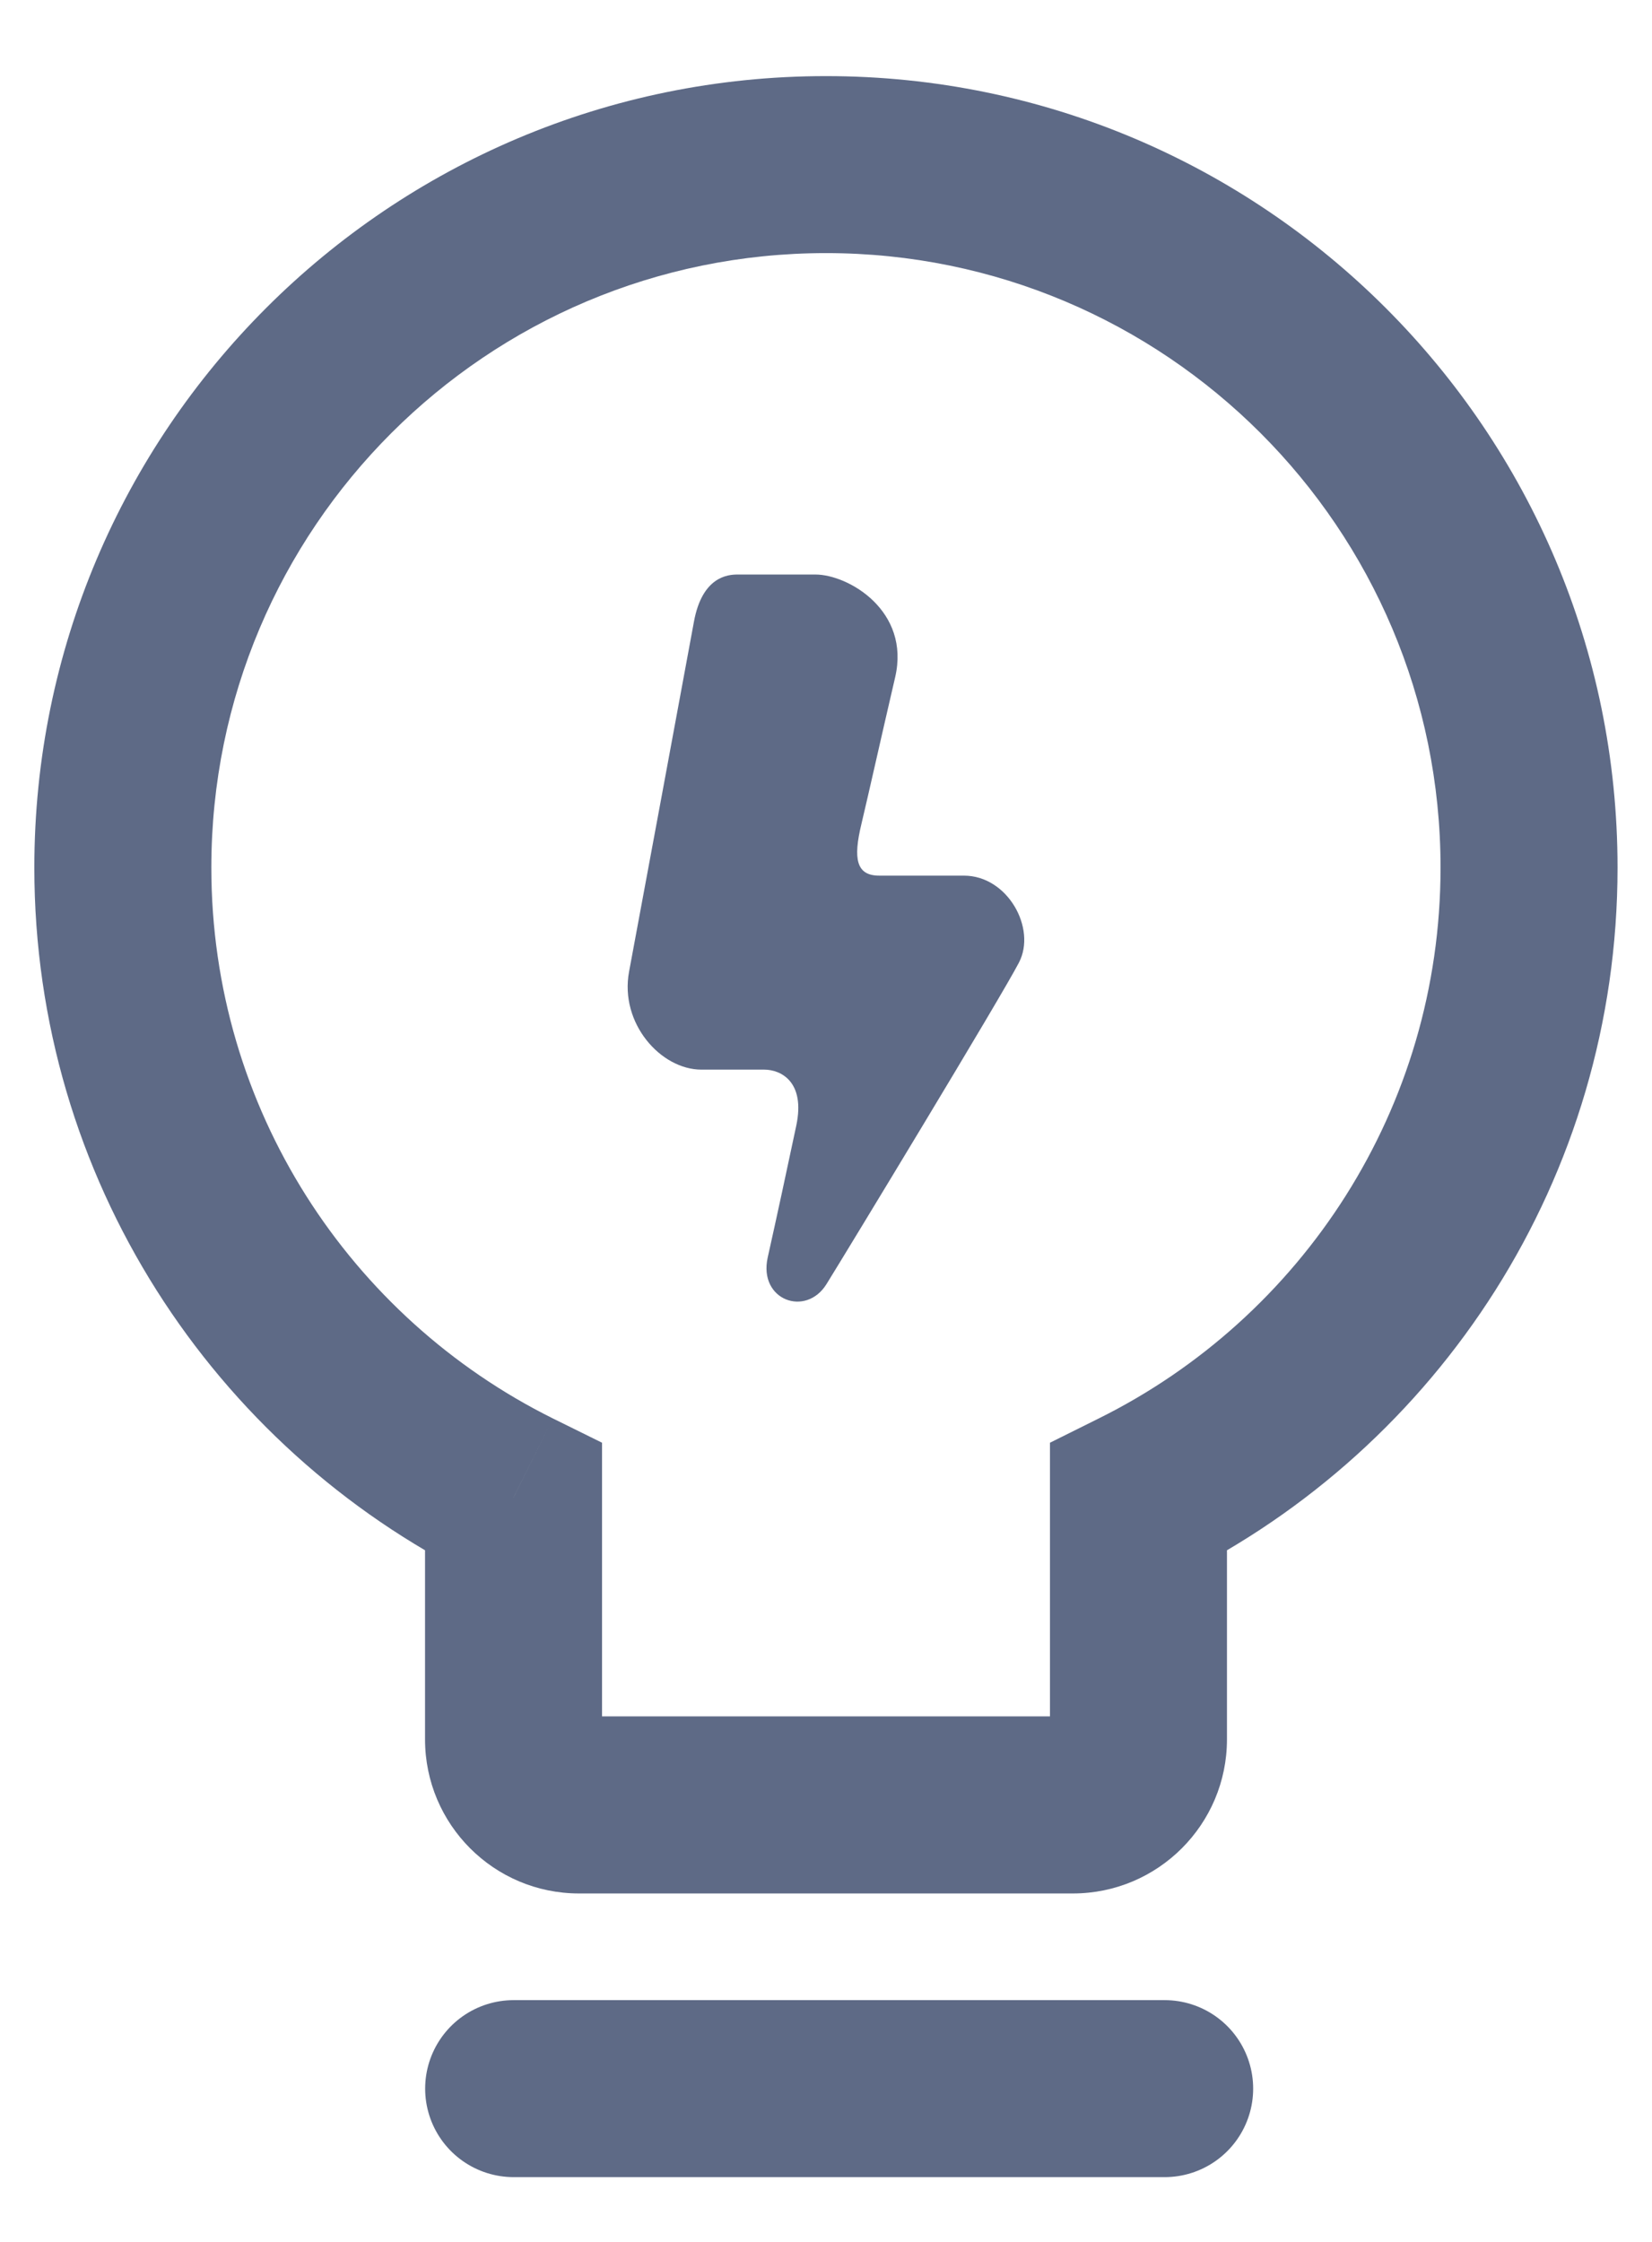 <svg width="14" height="19" viewBox="0 0 14 19" fill="none" xmlns="http://www.w3.org/2000/svg">
<path d="M9.648 12.692L9.314 12.02L8.898 12.227V12.692H9.648ZM4.352 12.692H5.102V12.227L4.685 12.021L4.352 12.692ZM12.208 7.353C12.208 9.397 11.031 11.167 9.314 12.02L9.982 13.364C12.189 12.267 13.708 9.988 13.708 7.353H12.208ZM7 2.145C9.876 2.145 12.208 4.476 12.208 7.353H13.708C13.708 3.648 10.704 0.645 7 0.645V2.145ZM1.791 7.353C1.791 4.476 4.123 2.145 7 2.145V0.645C3.295 0.645 0.291 3.648 0.291 7.353H1.791ZM4.685 12.021C2.968 11.168 1.791 9.397 1.791 7.353H0.291C0.291 9.988 1.811 12.267 4.018 13.364L4.685 12.021ZM5.102 14.741V12.692H3.602V14.741H5.102ZM4.907 14.546C5.015 14.546 5.102 14.634 5.102 14.741H3.602C3.602 15.462 4.186 16.047 4.907 16.047V14.546ZM9.092 14.546H4.907V16.047H9.092V14.546ZM8.898 14.741C8.898 14.634 8.985 14.546 9.092 14.546V16.047C9.813 16.047 10.398 15.462 10.398 14.741H8.898ZM8.898 12.692V14.741H10.398V12.692H8.898Z" fill="#5E6A86"/>
<path fill-rule="evenodd" clip-rule="evenodd" d="M5.881 5.268C5.811 5.649 5.413 7.797 5.331 8.235C5.25 8.673 5.6 9.065 5.944 9.065C6.289 9.065 6.334 9.065 6.476 9.065C6.617 9.065 6.827 9.167 6.748 9.54C6.669 9.912 6.587 10.295 6.506 10.657C6.426 11.019 6.829 11.165 7.004 10.883C7.179 10.601 8.485 8.448 8.635 8.158C8.786 7.869 8.54 7.421 8.169 7.421C7.798 7.421 7.645 7.421 7.451 7.421C7.256 7.421 7.229 7.278 7.3 6.984C7.37 6.689 7.455 6.304 7.586 5.74C7.717 5.176 7.189 4.869 6.91 4.869C6.632 4.869 6.333 4.869 6.25 4.869C6.168 4.869 5.951 4.887 5.881 5.268Z" fill="#5E6A86"/>
<path d="M4.353 17.701L9.87 17.701" stroke="#5E6A86" stroke-width="1.5" stroke-linecap="round"/>
</svg>
